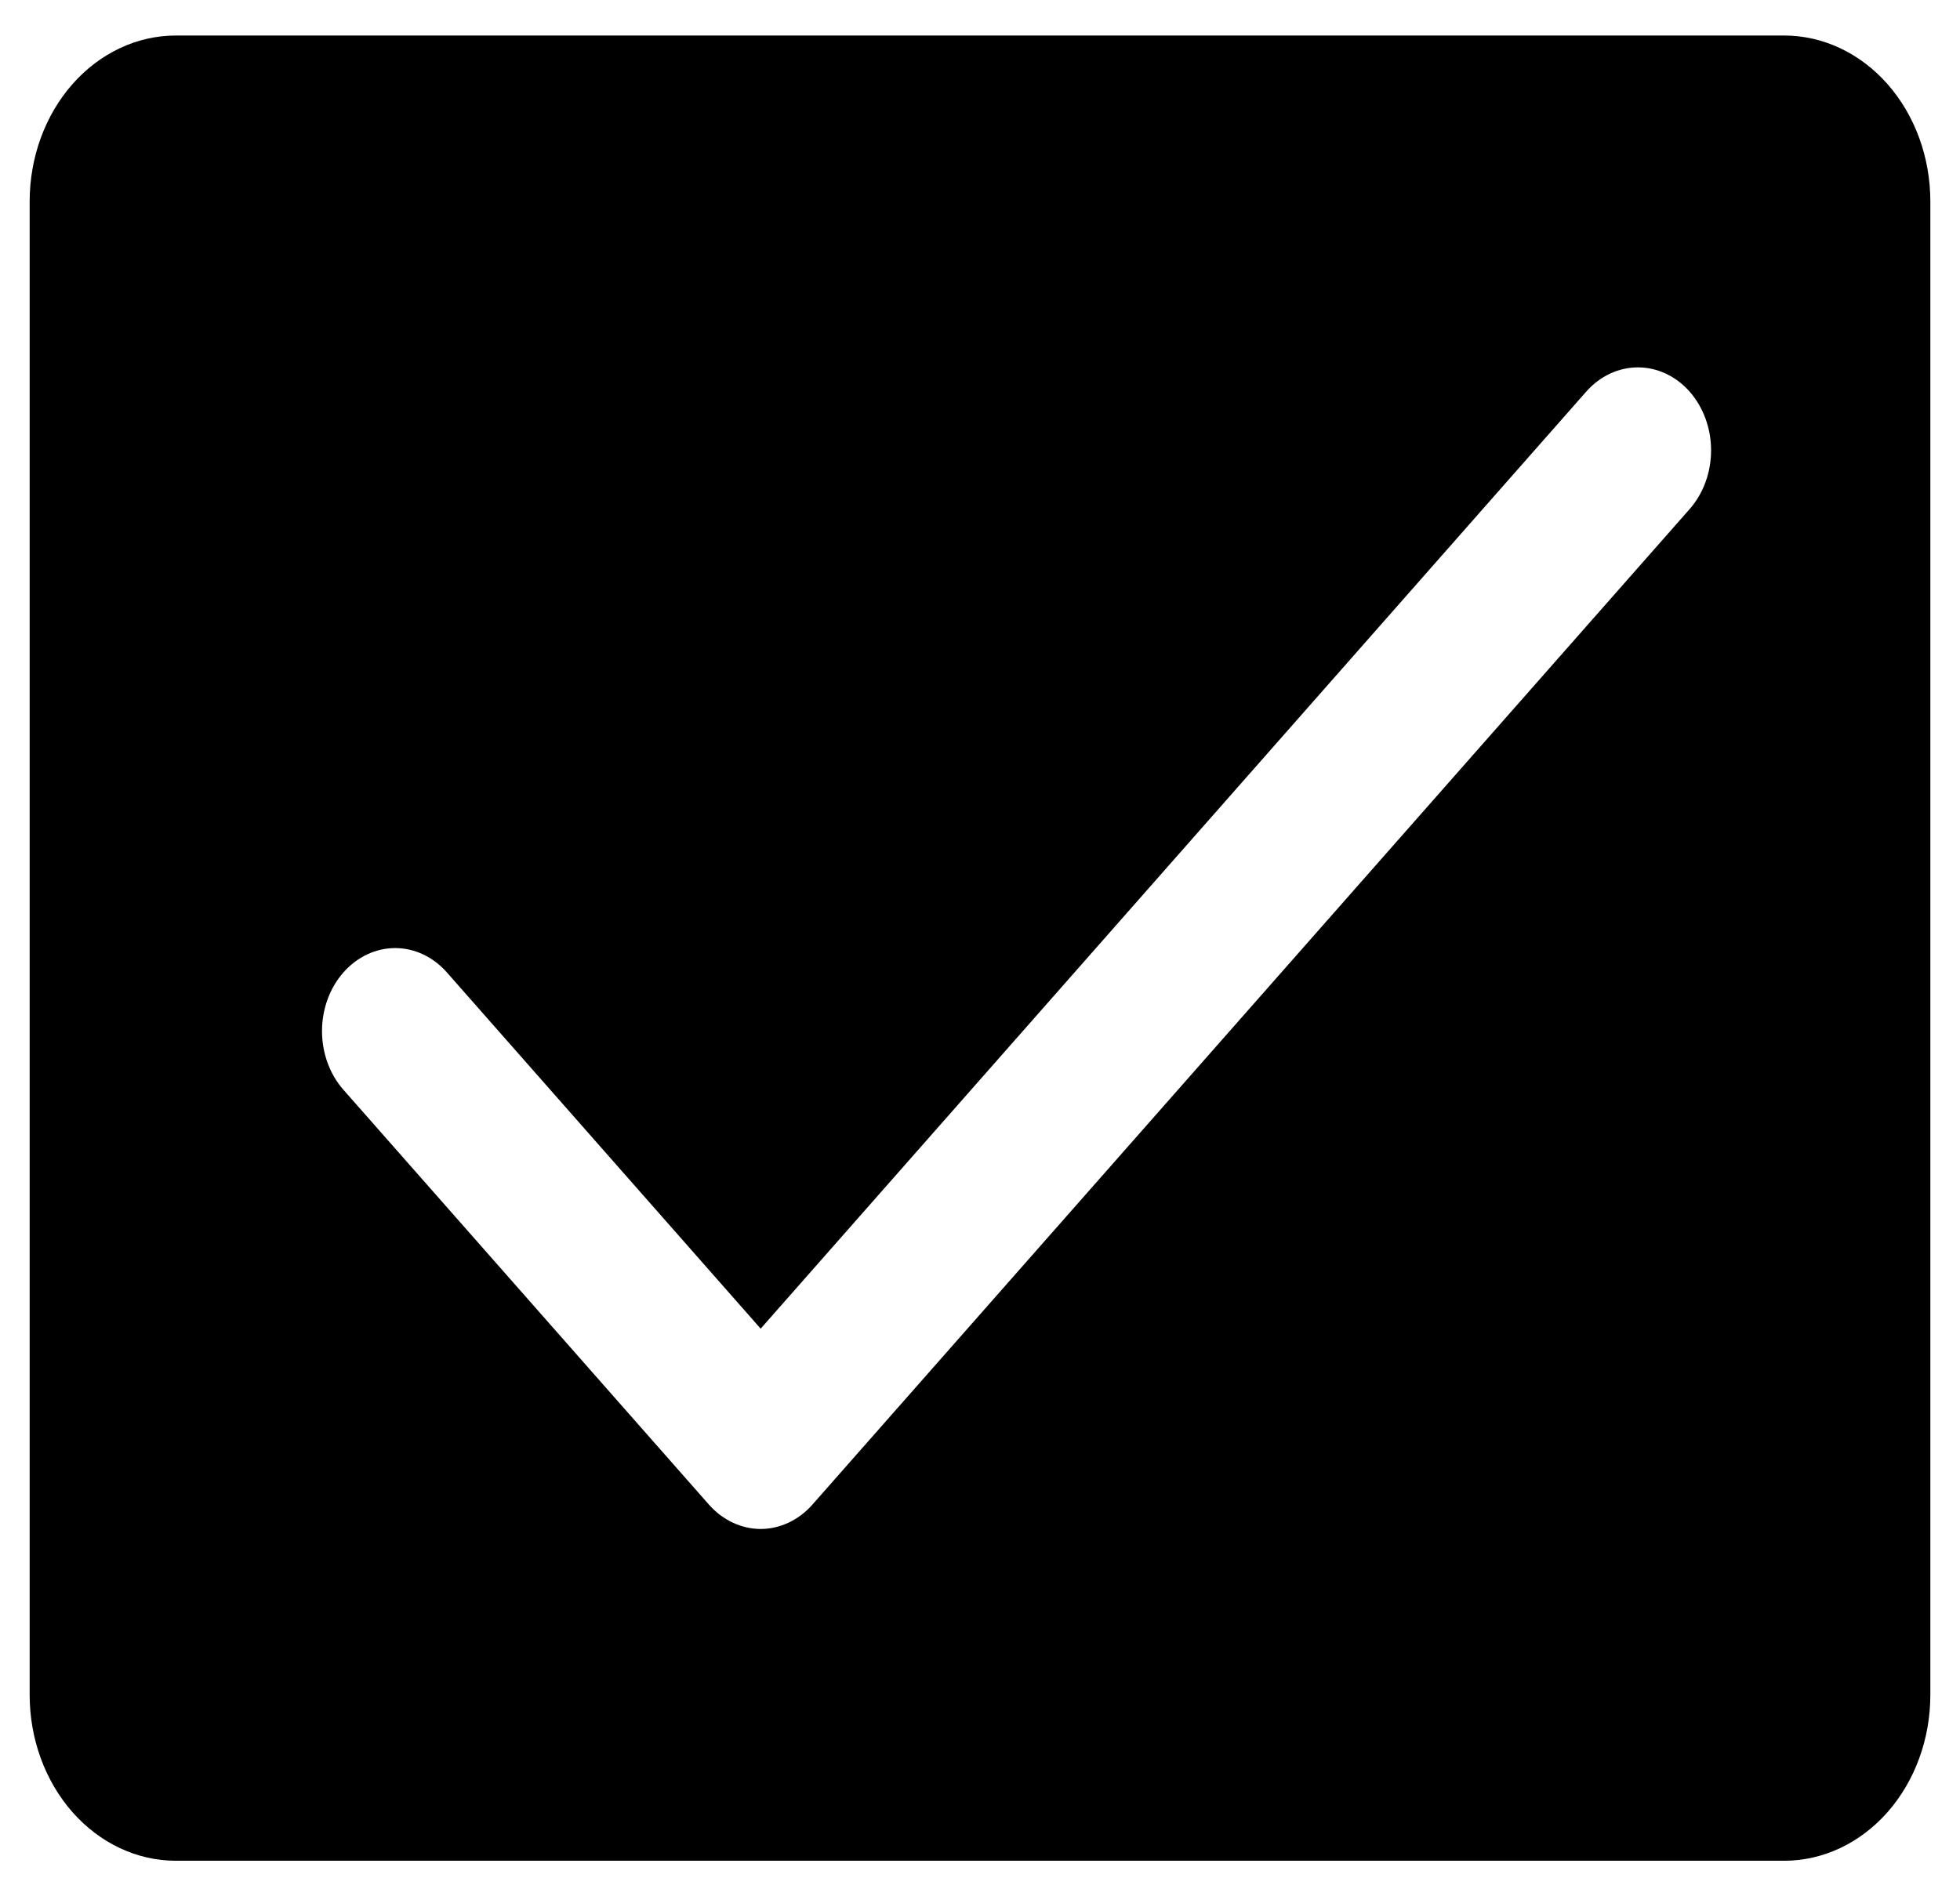 <svg width="31" height="30" viewBox="0 0 31 30" fill="none" xmlns="http://www.w3.org/2000/svg">
<path d="M28.219 0.562H2.781C2.168 0.562 1.58 0.839 1.146 1.331C0.712 1.824 0.469 2.491 0.469 3.188V26.812C0.469 27.509 0.712 28.176 1.146 28.669C1.58 29.161 2.168 29.438 2.781 29.438H28.219C28.832 29.438 29.42 29.161 29.854 28.669C30.288 28.176 30.531 27.509 30.531 26.812V3.188C30.531 2.491 30.288 1.824 29.854 1.331C29.42 0.839 28.832 0.562 28.219 0.562ZM26.724 8.054L12.849 23.804C12.742 23.926 12.614 24.022 12.474 24.088C12.334 24.154 12.183 24.189 12.031 24.189C11.879 24.189 11.729 24.154 11.588 24.088C11.448 24.022 11.321 23.926 11.213 23.804L5.432 17.241C5.215 16.995 5.093 16.661 5.093 16.312C5.093 15.964 5.215 15.63 5.432 15.384C5.649 15.138 5.943 14.999 6.25 14.999C6.557 14.999 6.851 15.138 7.068 15.384L12.031 21.02L25.088 6.196C25.305 5.95 25.599 5.812 25.906 5.812C26.213 5.812 26.507 5.95 26.724 6.196C26.941 6.443 27.063 6.777 27.063 7.125C27.063 7.473 26.941 7.807 26.724 8.054Z" fill="black"/>
</svg>
